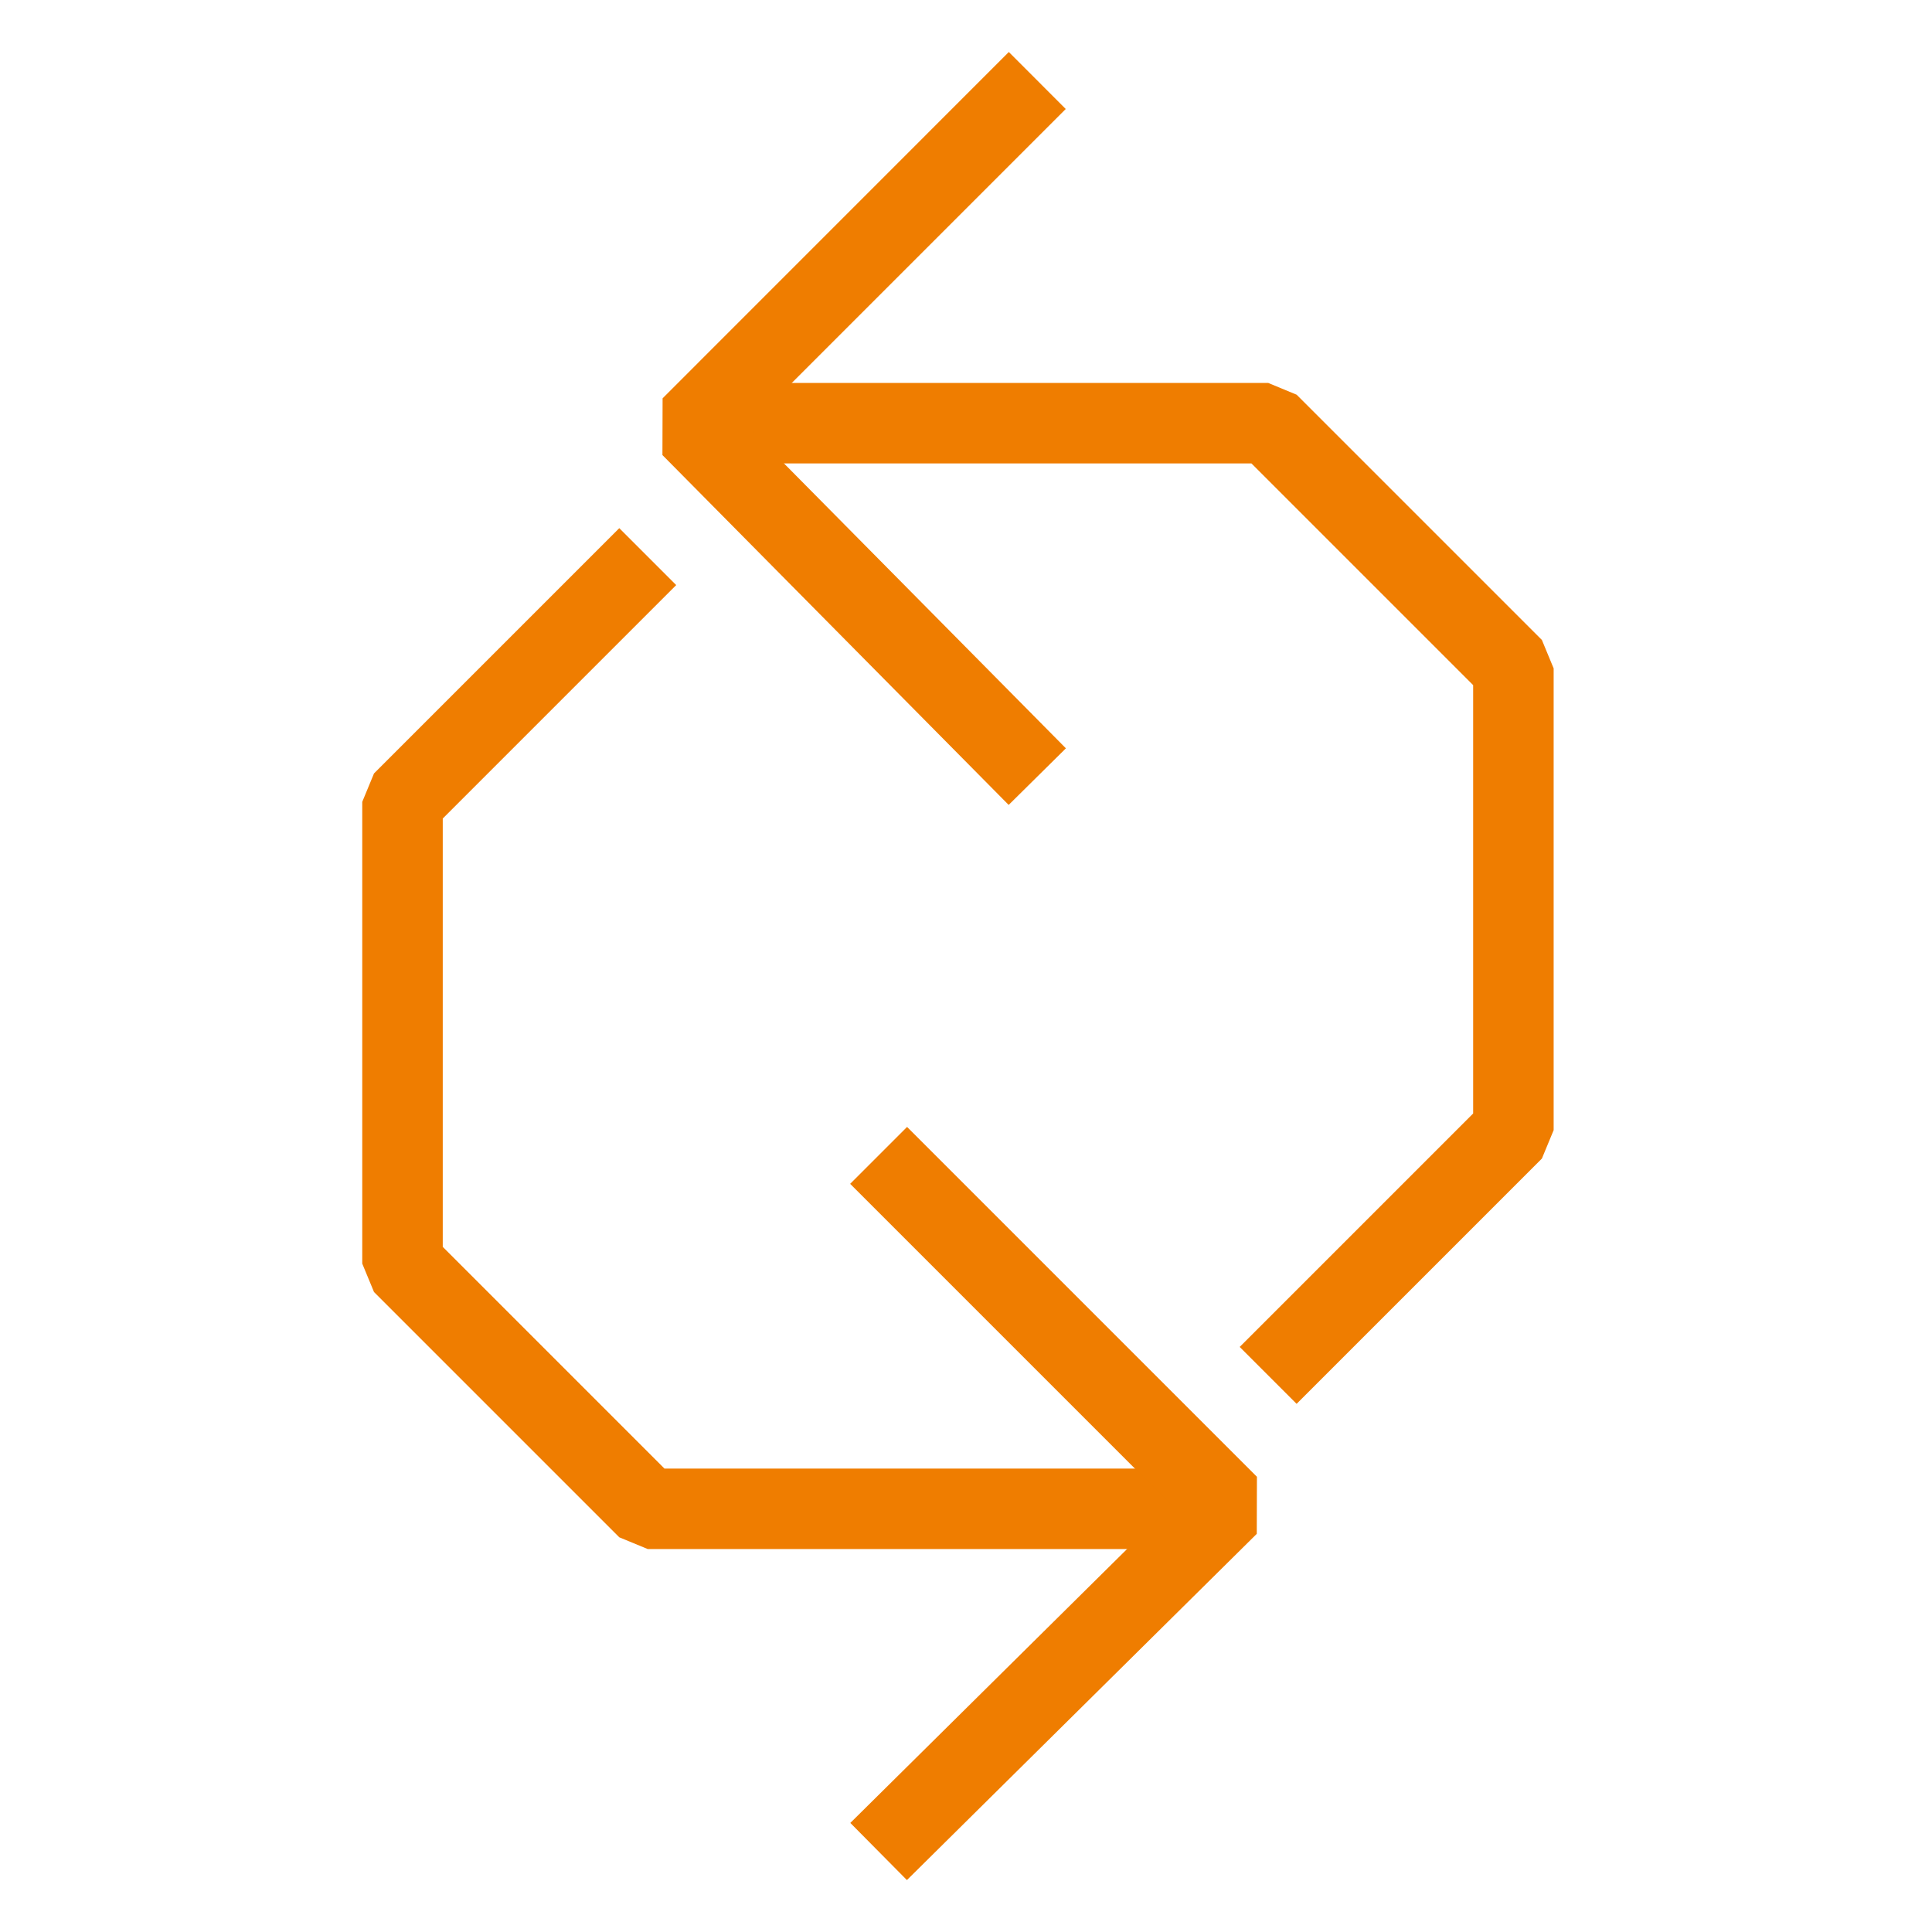 <svg width="24" height="24" viewBox="0 0 24 24" fill="none" xmlns="http://www.w3.org/2000/svg">
<path fill-rule="evenodd" clip-rule="evenodd" d="M15.546 5.757H8.853V4.757H15.754L16.107 4.903L19.154 7.95L19.3 8.303V14.039L19.154 14.392L16.107 17.439L15.4 16.732L18.3 13.832V8.511L15.546 5.757Z" fill="#EF7D00"/>
<path fill-rule="evenodd" clip-rule="evenodd" d="M9.29 5.303L13.239 1.354L12.532 0.646L8.231 4.948L8.229 5.653L12.53 9.999L13.241 9.296L9.29 5.303Z" fill="#EF7D00"/>
<path fill-rule="evenodd" clip-rule="evenodd" d="M5.5 10.168L8.4 7.268L7.693 6.561L4.646 9.608L4.5 9.961V15.697L4.646 16.05L7.693 19.097L8.047 19.243H14.947V18.243H8.254L5.5 15.489V10.168Z" fill="#EF7D00"/>
<path fill-rule="evenodd" clip-rule="evenodd" d="M14.552 18.697L10.561 14.706L11.268 13.999L15.614 18.345L15.612 19.054L11.266 23.355L10.563 22.645L14.552 18.697Z" fill="#EF7D00"/>
</svg>
